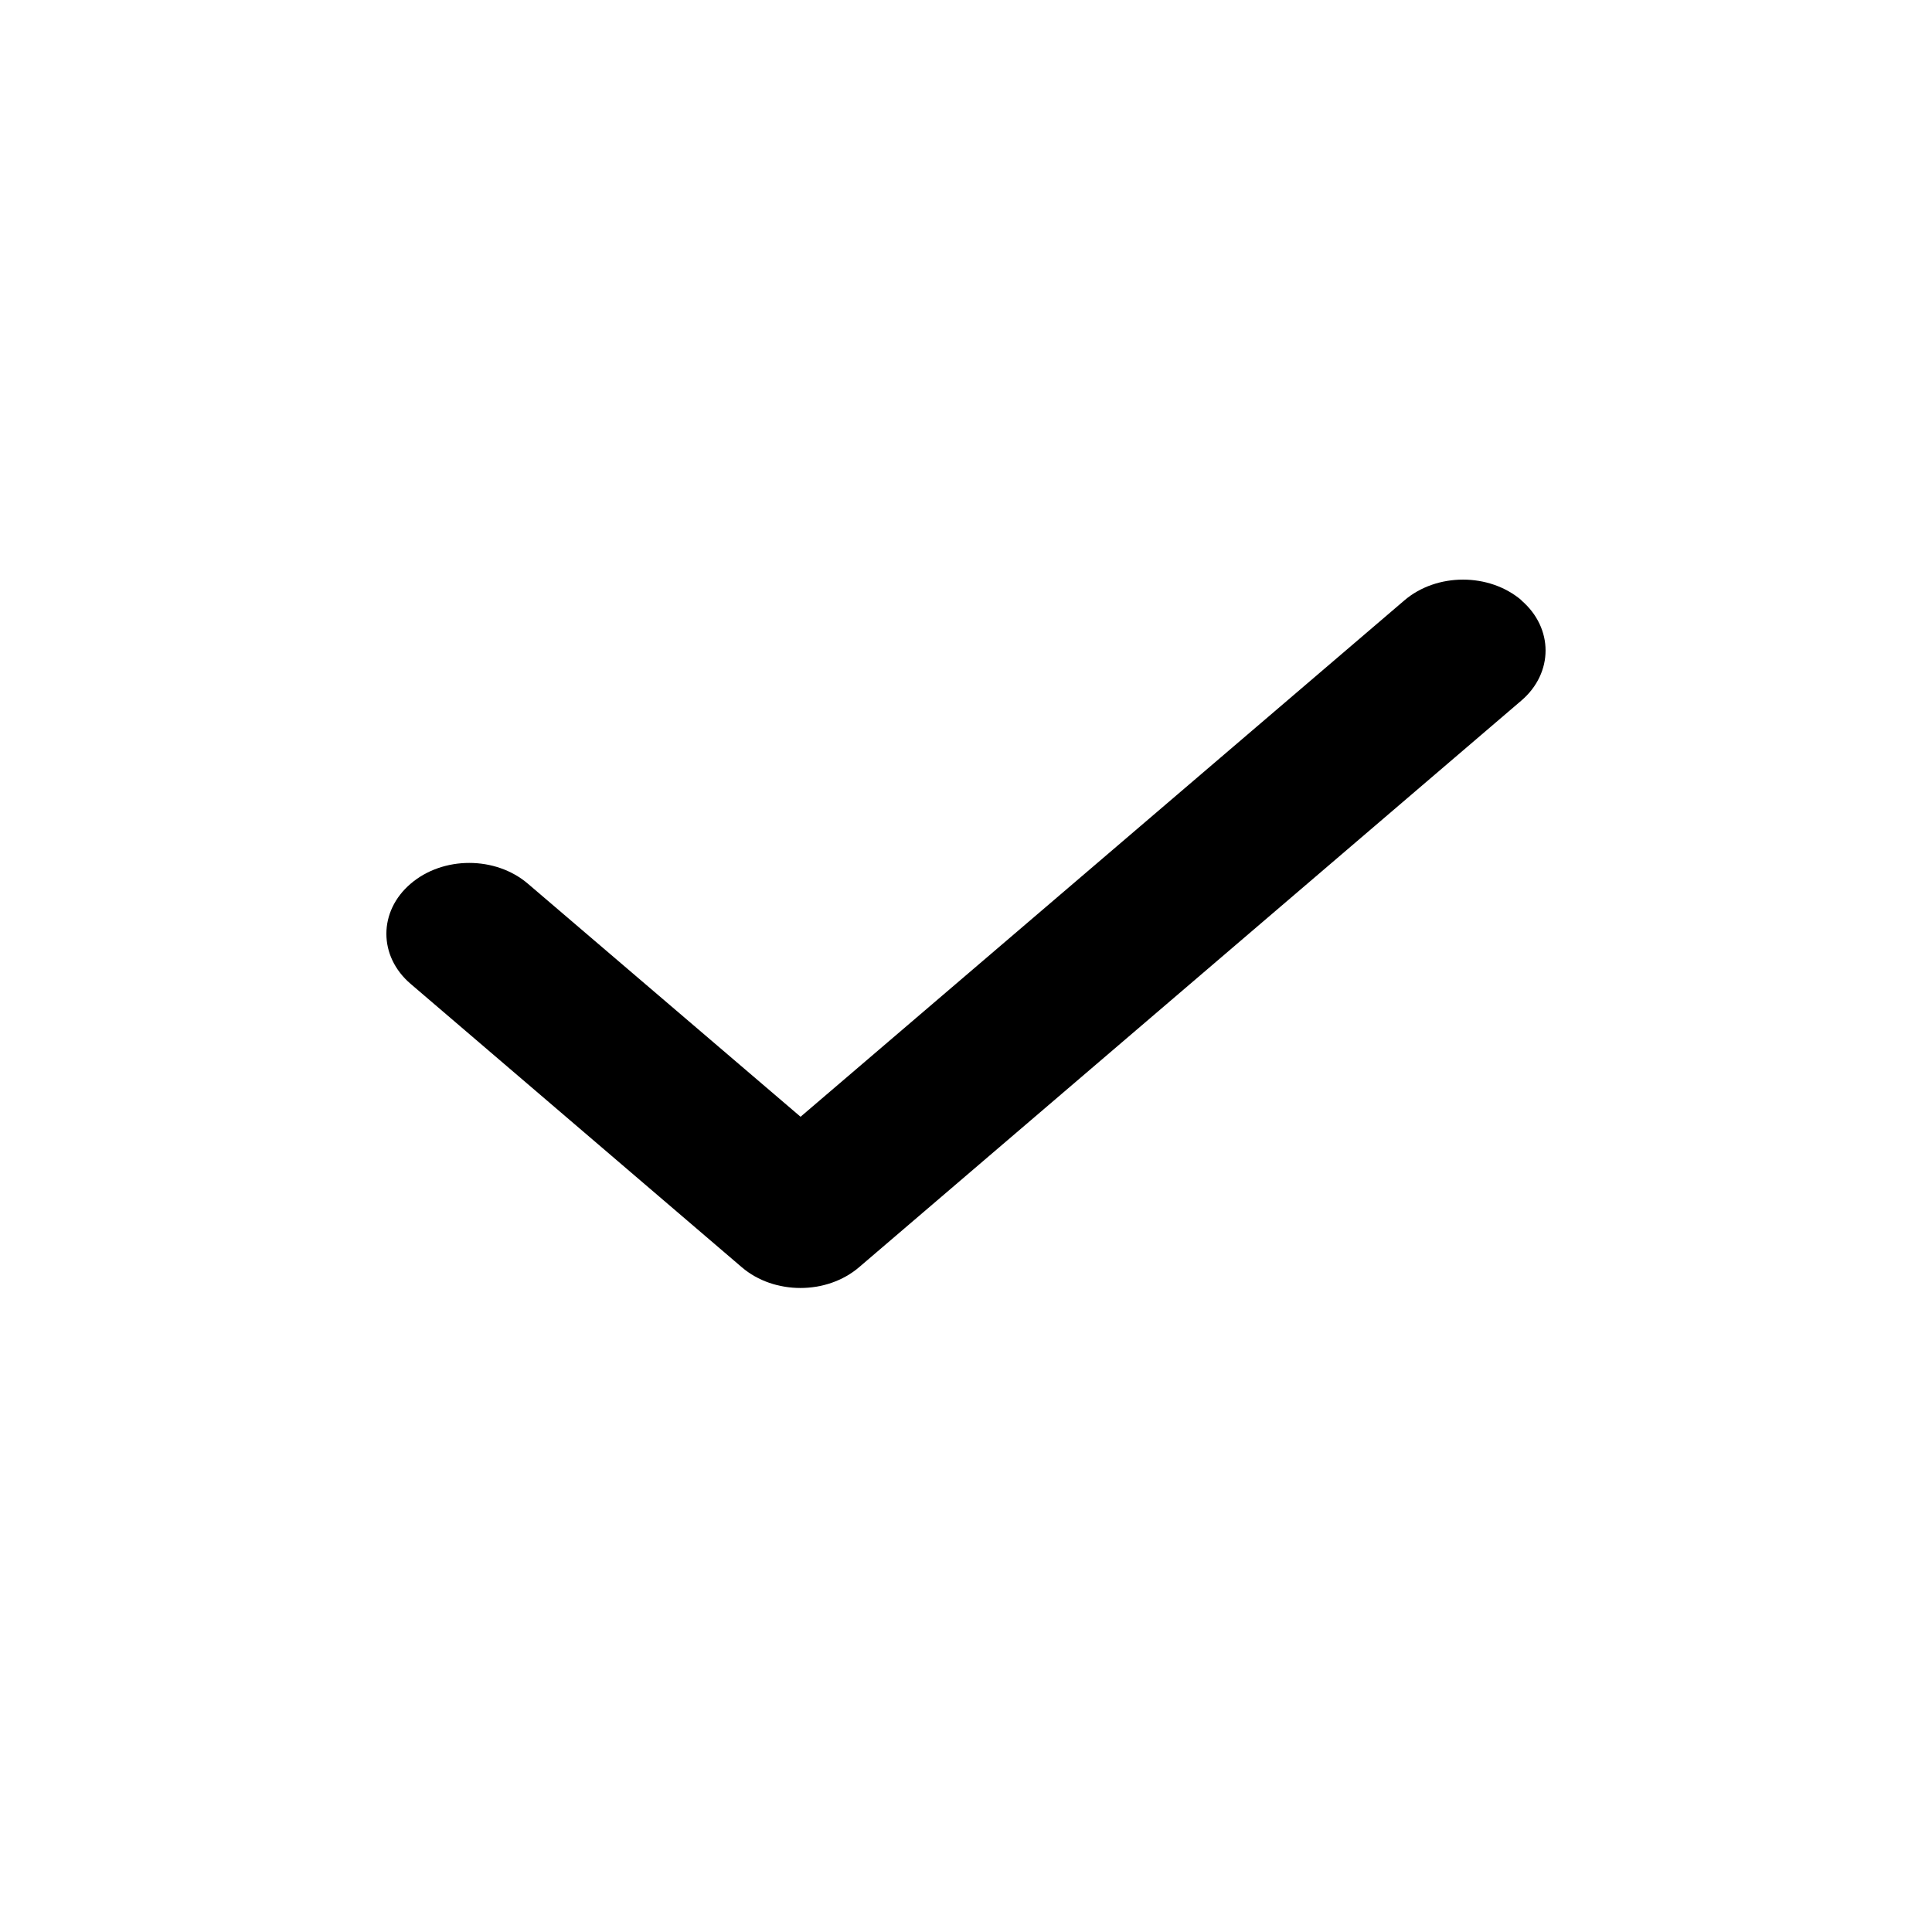 <svg width="30" height="30" viewBox="0 0 30 30" fill="none" xmlns="http://www.w3.org/2000/svg">
<rect width="30" height="30" />
<path d="M23.623 9.322C24.125 9.752 24.125 10.45 23.623 10.879L13.339 19.678C12.837 20.107 12.021 20.107 11.519 19.678L6.377 15.278C5.874 14.849 5.874 14.151 6.377 13.722C6.879 13.292 7.694 13.292 8.197 13.722L12.431 17.341L21.808 9.322C22.31 8.893 23.125 8.893 23.627 9.322H23.623Z" fill="currentColor"/>
</svg>
